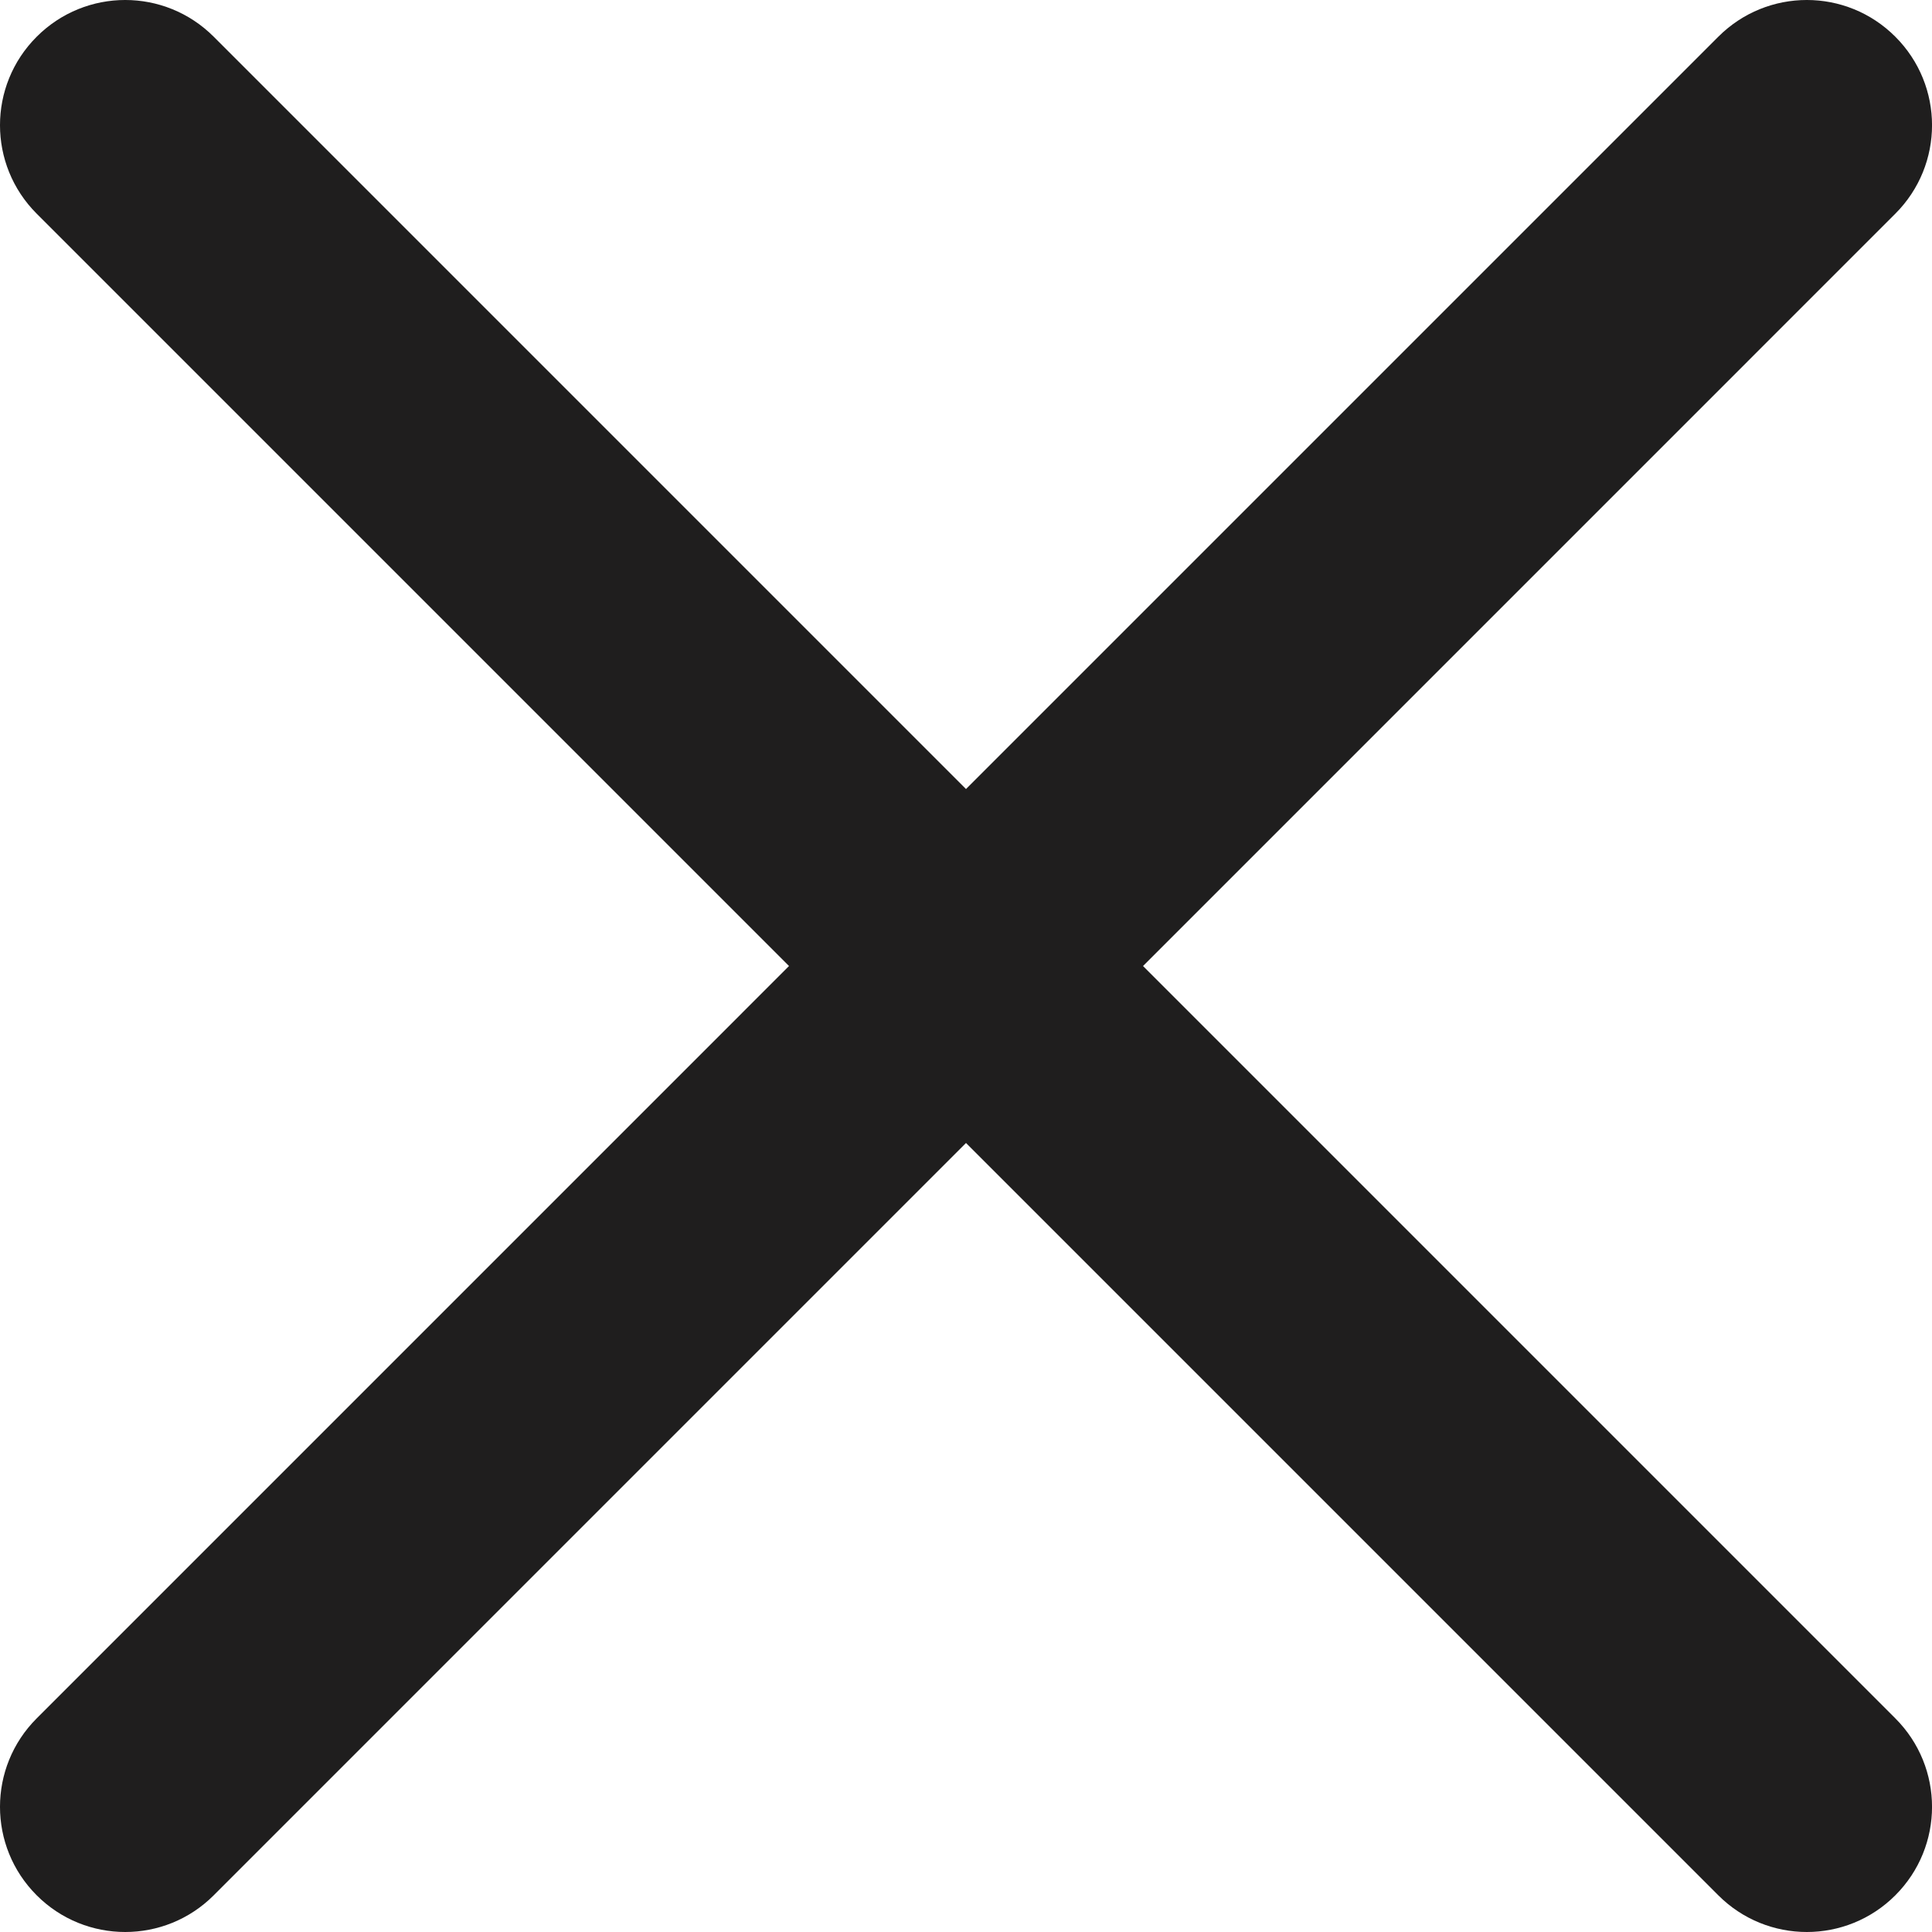 <?xml version="1.0" encoding="UTF-8"?>
<svg width="80px" height="80px" viewBox="0 0 80 80" version="1.1" xmlns="http://www.w3.org/2000/svg" xmlns:xlink="http://www.w3.org/1999/xlink">
    <title>A0437389-2B38-4469-B24E-18DA42037D02</title>
    <g id="🧬-Symbols" stroke="none" stroke-width="1" fill="none" fill-rule="evenodd">
        <g id="icons/close" transform="translate(-0, 0)">
            <rect id="icon-space" x="0" y="0" width="80" height="80"></rect>
            <path d="M47.33,40.001 L78.481,8.849 C80.508,6.822 80.508,3.546 78.481,1.52 C76.455,-0.507 73.179,-0.507 71.152,1.52 L40,32.672 L8.849,1.52 C6.822,-0.507 3.547,-0.507 1.52,1.52 C-0.507,3.546 -0.507,6.822 1.52,8.849 L32.671,40.001 L1.52,71.153 C-0.507,73.179 -0.507,76.455 1.52,78.481 C2.53,79.492 3.858,80 5.185,80 C6.512,80 7.839,79.492 8.849,78.481 L40,47.329 L71.152,78.481 C72.163,79.492 73.49,80 74.817,80 C76.144,80 77.47,79.492 78.481,78.481 C80.508,76.455 80.508,73.179 78.481,71.153 L47.33,40.001 Z" fill="#1F1E1E" fill-rule="nonzero"></path>
        </g>
    </g>
</svg>